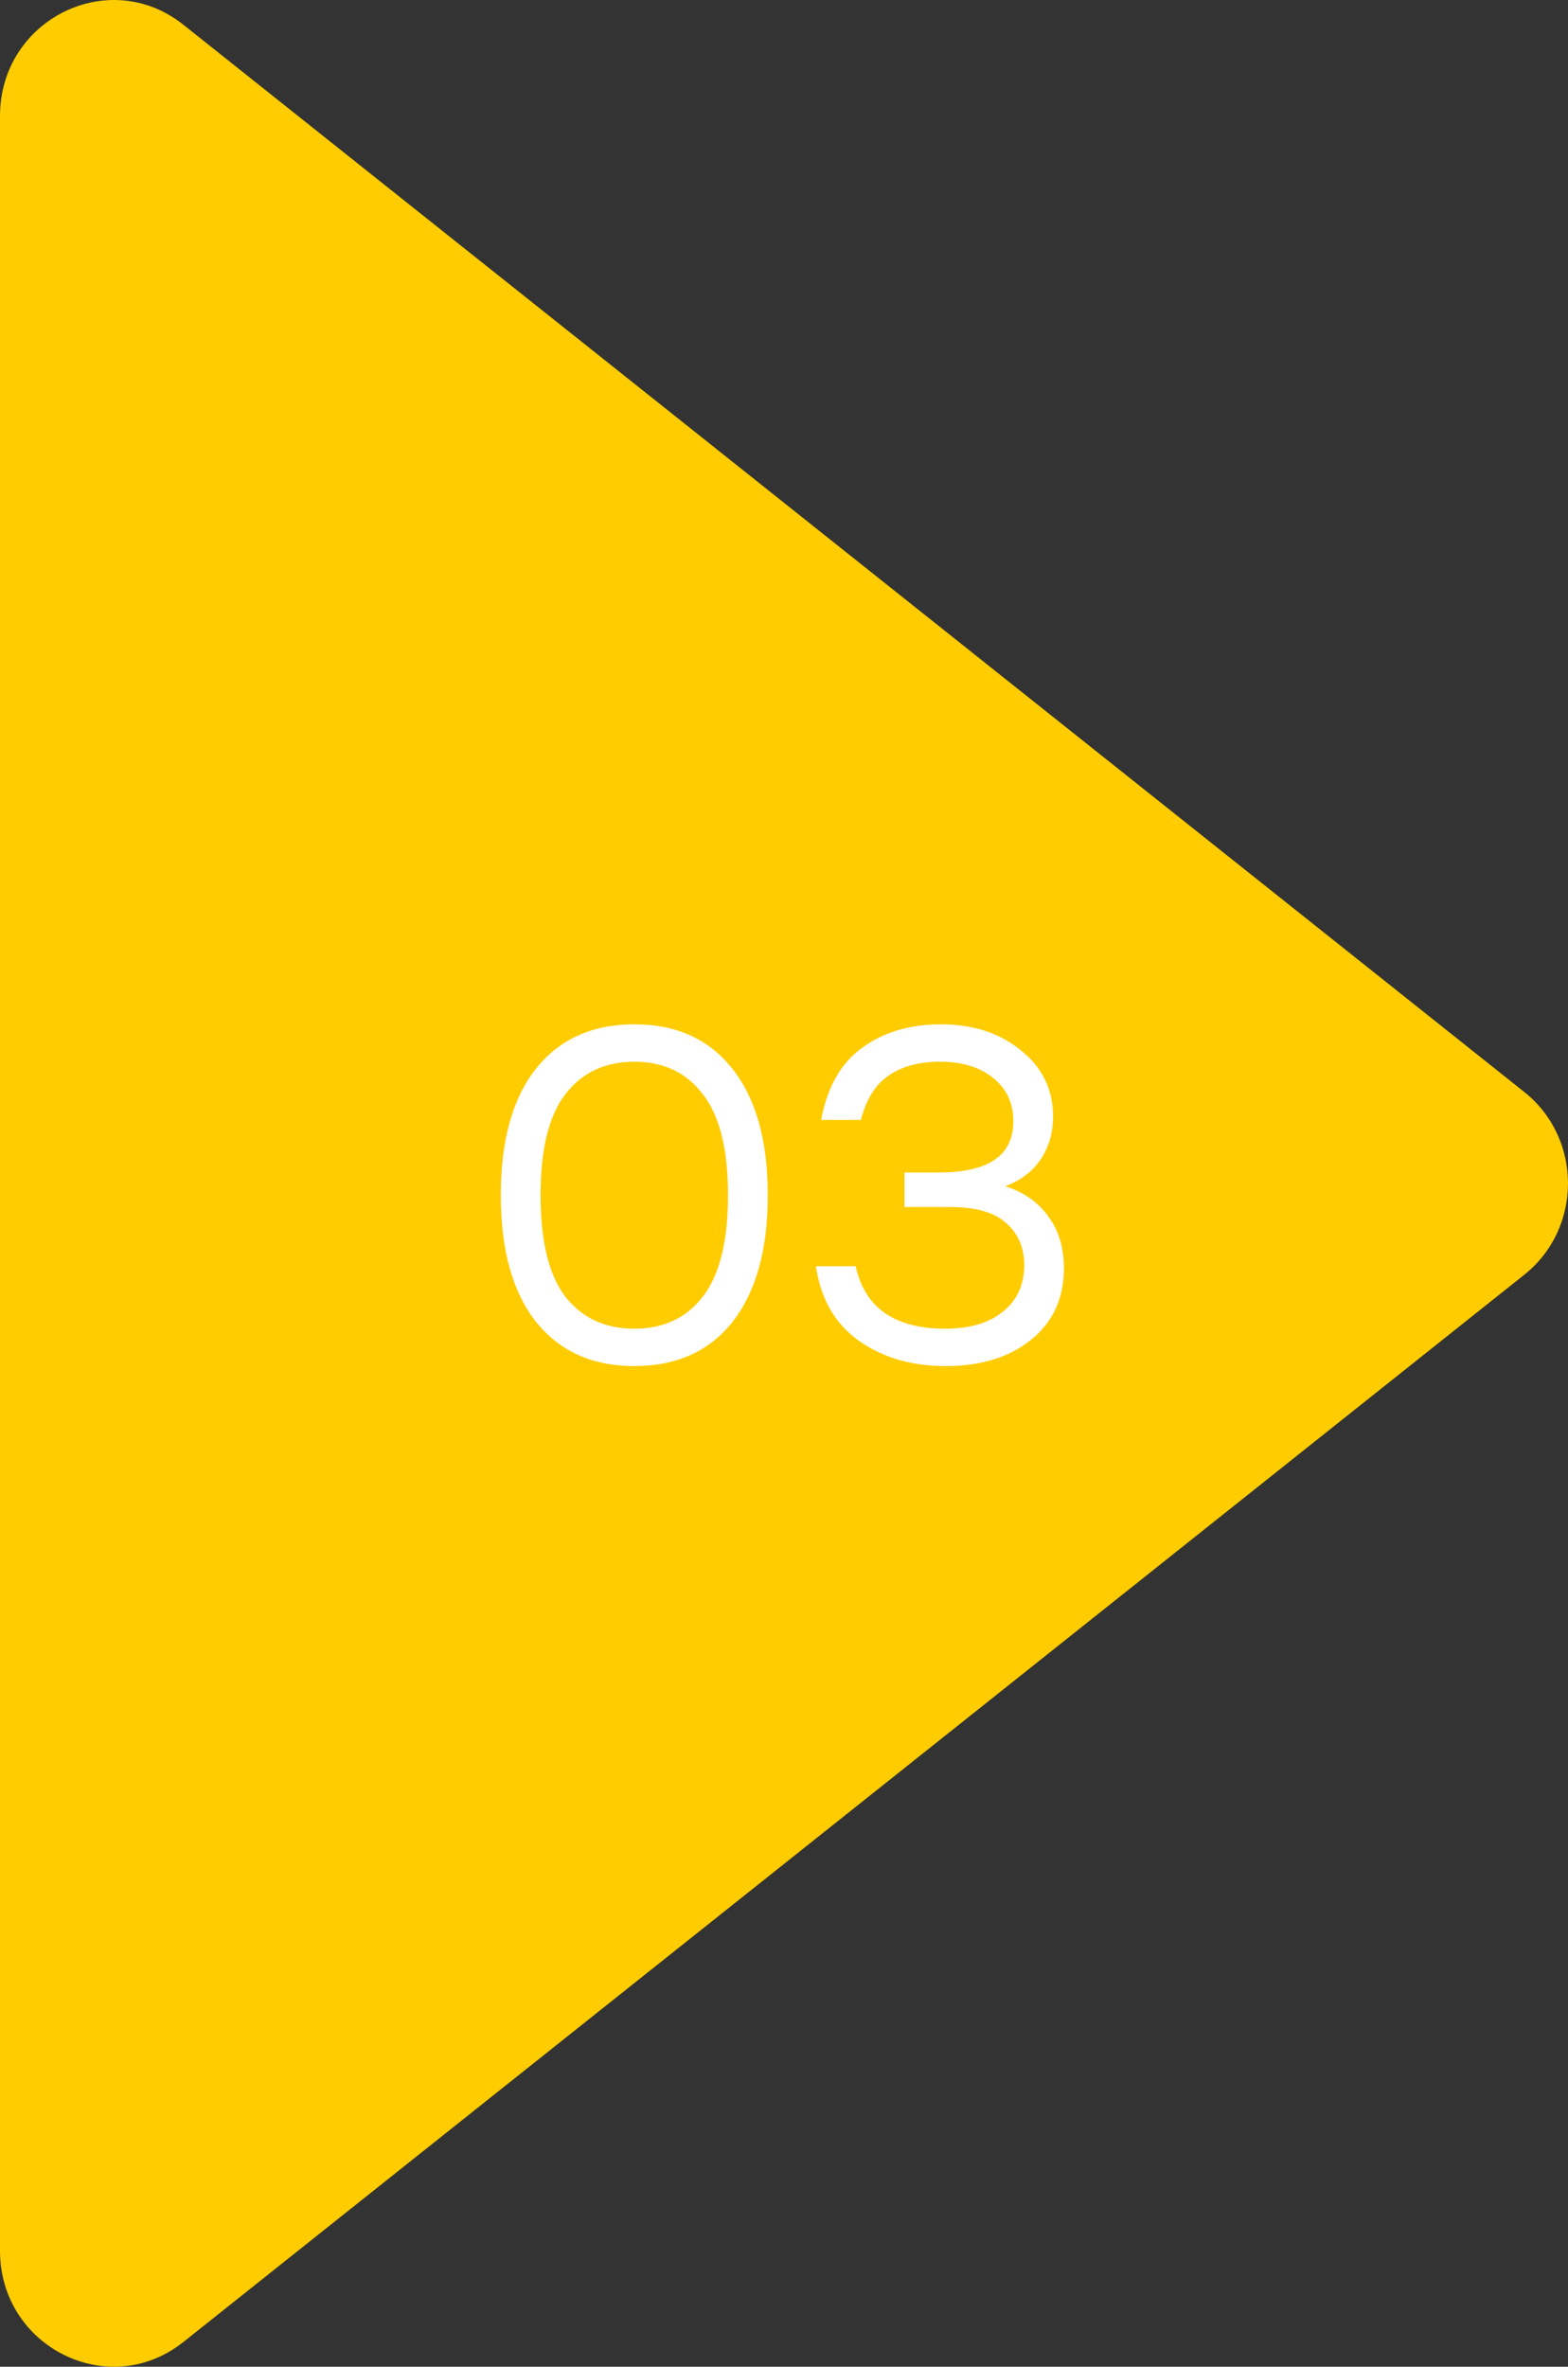 <svg width="53" height="80" viewBox="0 0 53 80" fill="none" xmlns="http://www.w3.org/2000/svg">
<rect x="0" y="0" width="53" height="80" fill="#333333" stroke="none"/>
<path d="M51.523 43.088L6.198 79.164C3.678 81.17 1.52588e-05 79.338 1.52588e-05 76.076L0 3.924C0 0.662 3.678 -1.17 6.198 0.836L51.523 36.912C53.492 38.48 53.492 41.52 51.523 43.088Z" fill="#FFCC00"/>
<path d="M21.44 34.624C22.869 34.624 23.979 35.131 24.768 36.144C25.557 37.147 25.952 38.565 25.952 40.4C25.952 42.235 25.557 43.659 24.768 44.672C23.979 45.675 22.869 46.176 21.44 46.176C20.021 46.176 18.912 45.675 18.112 44.672C17.323 43.669 16.928 42.245 16.928 40.4C16.928 38.555 17.323 37.131 18.112 36.128C18.912 35.125 20.021 34.624 21.44 34.624ZM19.104 43.824C19.669 44.549 20.448 44.912 21.44 44.912C22.432 44.912 23.205 44.549 23.76 43.824C24.325 43.088 24.608 41.947 24.608 40.4C24.608 38.853 24.325 37.717 23.76 36.992C23.205 36.256 22.432 35.888 21.44 35.888C20.448 35.888 19.669 36.256 19.104 36.992C18.549 37.717 18.272 38.853 18.272 40.4C18.272 41.947 18.549 43.088 19.104 43.824ZM33.979 40.096C34.608 40.299 35.094 40.64 35.435 41.12C35.787 41.6 35.963 42.181 35.963 42.864C35.963 43.877 35.595 44.683 34.859 45.28C34.123 45.877 33.158 46.176 31.963 46.176C30.811 46.176 29.83 45.888 29.019 45.312C28.219 44.736 27.739 43.899 27.579 42.8H28.923C29.232 44.208 30.24 44.912 31.947 44.912C32.779 44.912 33.43 44.72 33.899 44.336C34.379 43.952 34.619 43.429 34.619 42.768C34.619 42.171 34.416 41.696 34.011 41.344C33.616 40.981 32.987 40.8 32.123 40.8H30.571V39.632H31.739C33.414 39.632 34.251 39.056 34.251 37.904C34.251 37.285 34.022 36.795 33.563 36.432C33.115 36.069 32.518 35.888 31.771 35.888C31.067 35.888 30.491 36.043 30.043 36.352C29.595 36.651 29.28 37.152 29.099 37.856H27.755C27.958 36.757 28.416 35.947 29.131 35.424C29.856 34.891 30.747 34.624 31.803 34.624C32.891 34.624 33.792 34.917 34.507 35.504C35.232 36.08 35.595 36.827 35.595 37.744C35.595 38.288 35.456 38.768 35.179 39.184C34.902 39.6 34.502 39.904 33.979 40.096Z" fill="white"/>
</svg>
